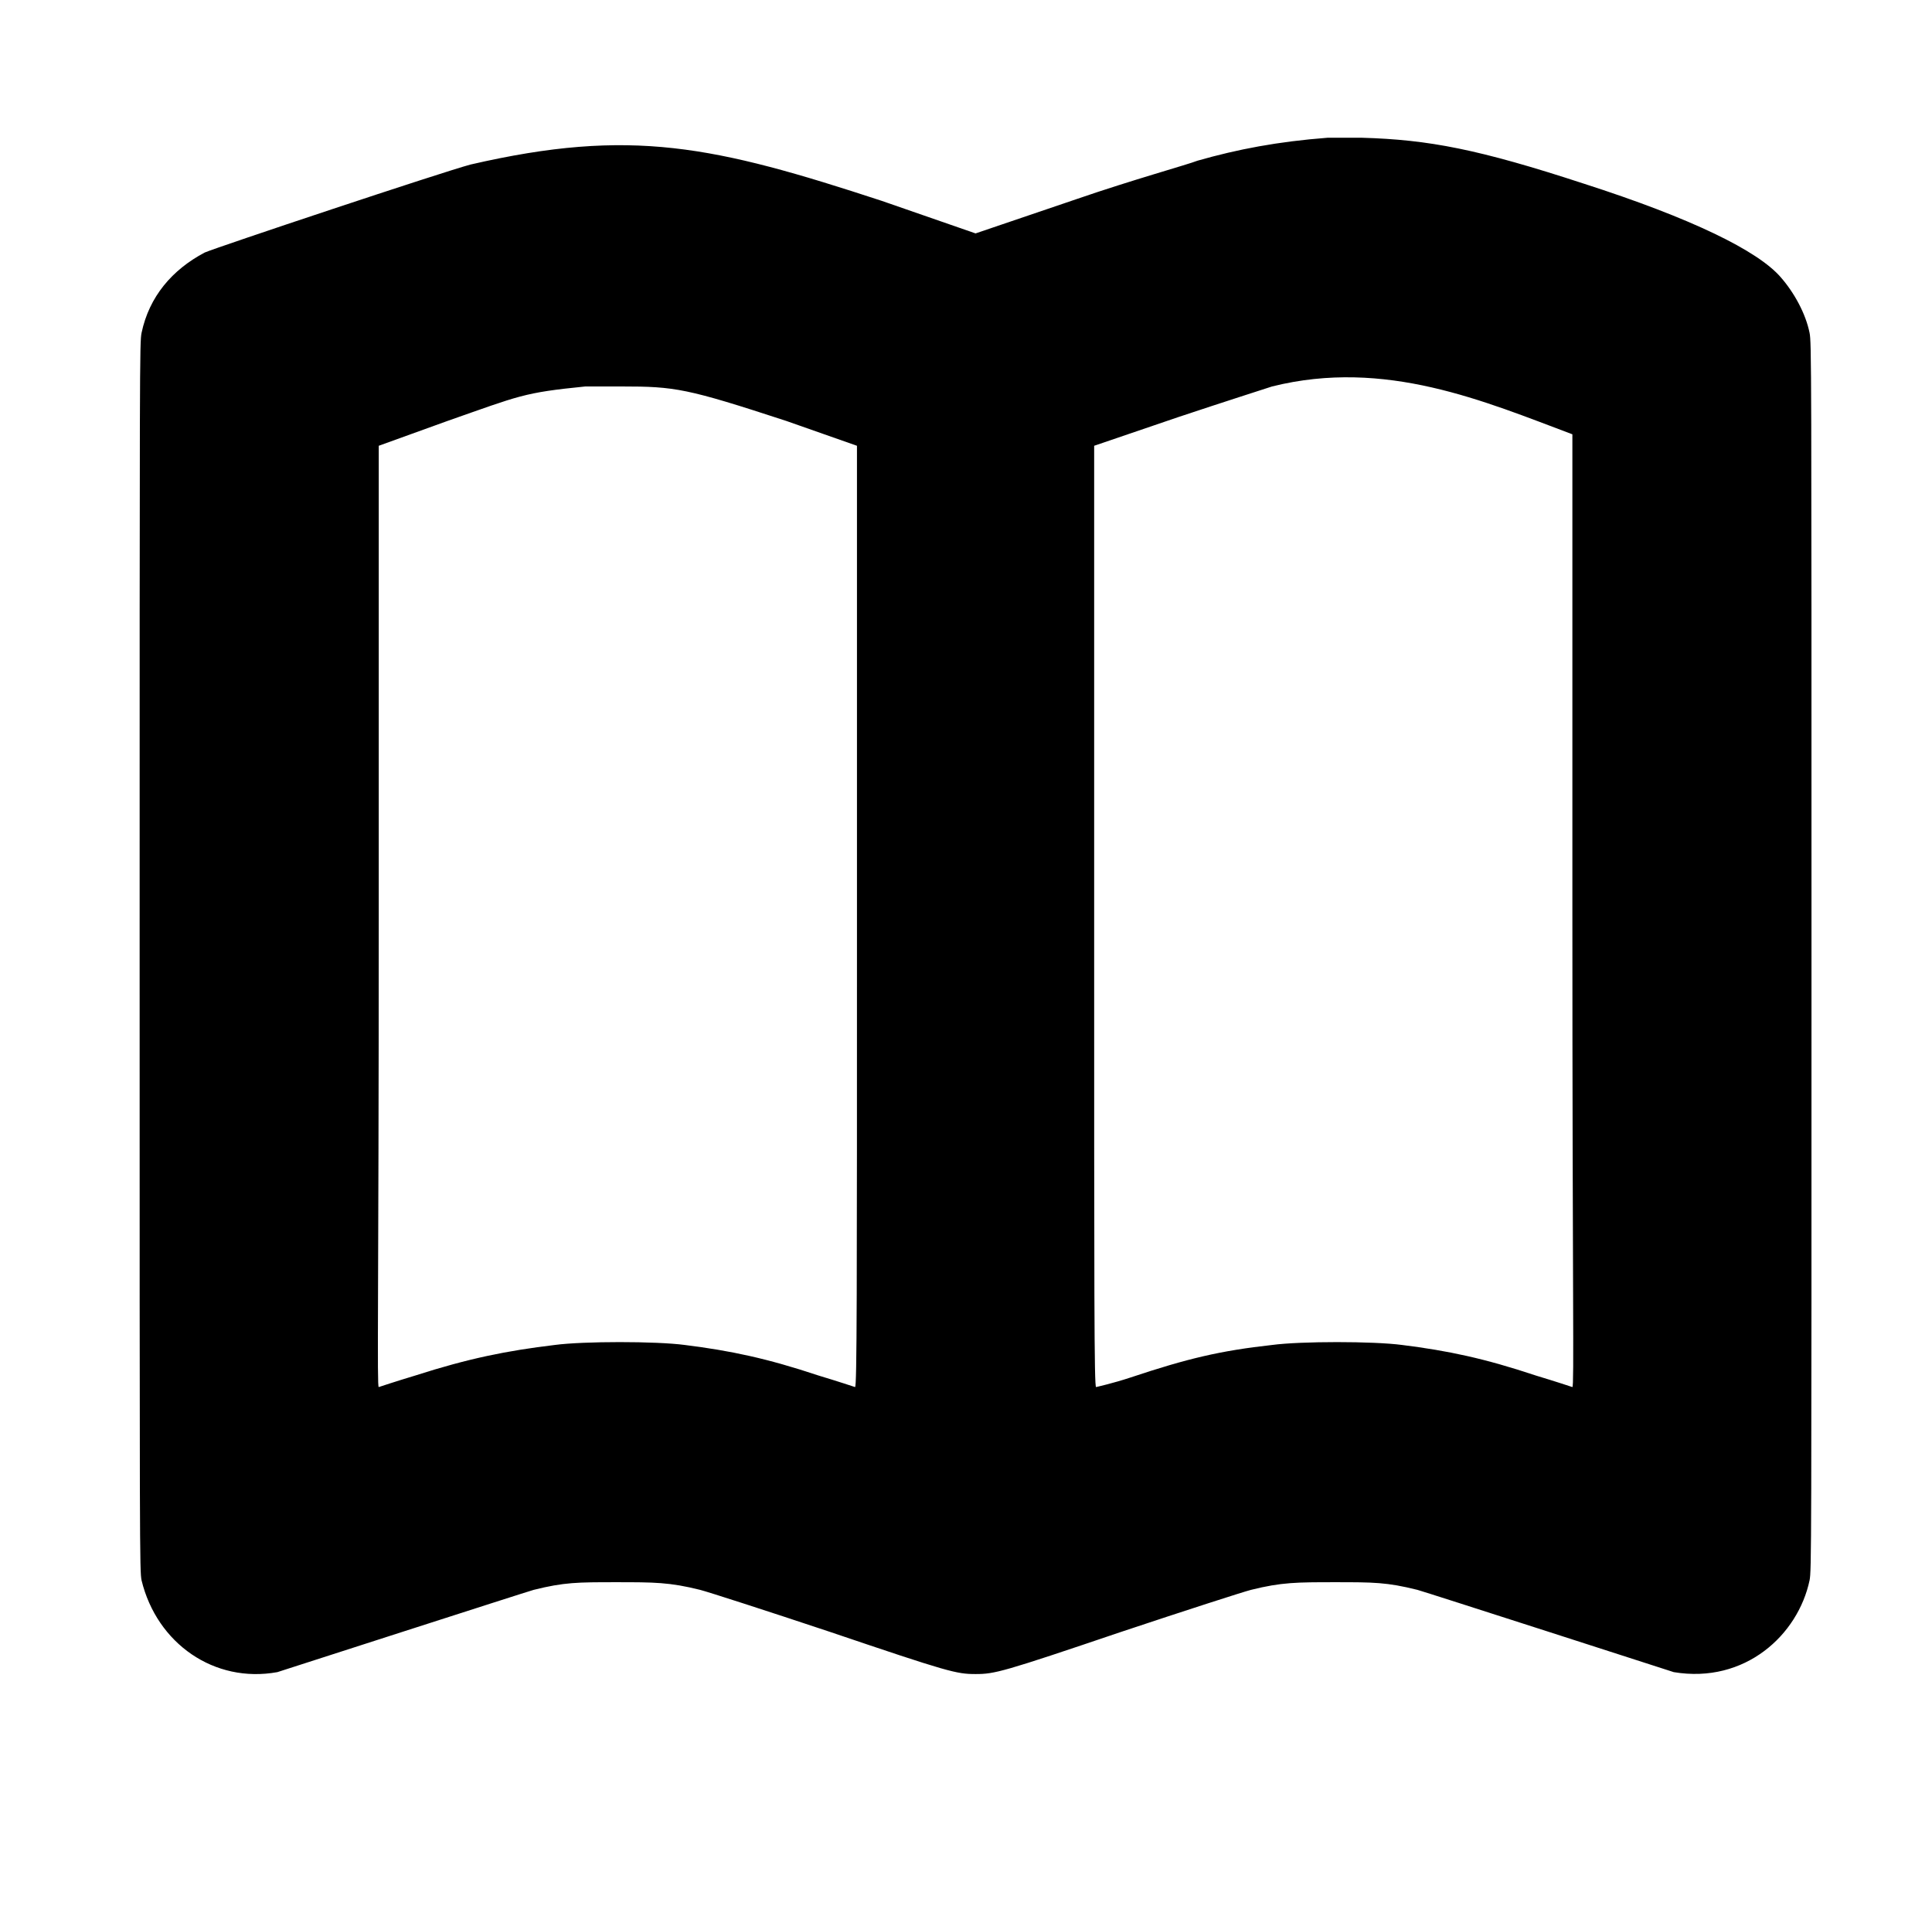 <?xml version="1.0" standalone="no"?>
<!DOCTYPE svg PUBLIC "-//W3C//DTD SVG 1.1//EN" "http://www.w3.org/Graphics/SVG/1.1/DTD/svg11.dtd" >
<svg xmlns="http://www.w3.org/2000/svg" xmlns:xlink="http://www.w3.org/1999/xlink" version="1.1" viewBox="-10 0 1010 1000">
  <g transform="matrix(1 0 0 -1 0 800)">
   <path fill="currentColor"
d="M684 728h18c35 -1 61 -6 116 -24c56 -18 91 -35 103 -49c7 -8 13 -19 15 -29c1 -5 1 -15 1 -326s0 -321 -1 -326c-6.001 -28.506 -33.713 -54.215 -71 -48c0 0 -130.779 42.195 -134 43c-16 4 -23 4 -43 4s-28 0 -44 -4c-4 -1 -35 -11 -68 -22
c-62 -21 -66 -22 -76 -22s-14 1 -76 22c-33 11 -64 21 -68 22c-16 4 -24 4 -44 4s-27 0 -43 -4c-2.801 -0.7 -133.857 -42.964 -134 -43c-33 -6 -63 15 -71 48c-1 5 -1 15 -1 326s0 321 1 326c4 19 16 33 33 42c7 3 124 42 139 46
c83.855 19.351 127.222 9.78 215 -19l49 -17l53 18c29 10 58 18 63 20c21 6 42 10 68 12zM812 573c-45.777 17.166 -97.771 39.807 -157 25c-3 -1 -25 -8 -49 -16l-44 -15v-246c0 -199 0 -246 1 -246c0 0 9 2 18 5c30 10 47 14 74 17c15 2 53 2 68 0
c24 -3 43 -7 70 -16c10 -3 19 -6 19 -6c1 0 0 47 0 249v249zM296 598c-32.538 -3.254 -34.145 -4.751 -72 -18l-36 -13v-246c0 -199 -1 -246 0 -246c0 0 9 3 19 6c28 9 48 13 73 16c15 2 53 2 68 0c24 -3 43 -7 70 -16c10 -3 19 -6 19 -6c1 0 1 47 1 246v246l-37 13
c-52 17 -58 18 -86 18h-19z" />
  </g>

</svg>
